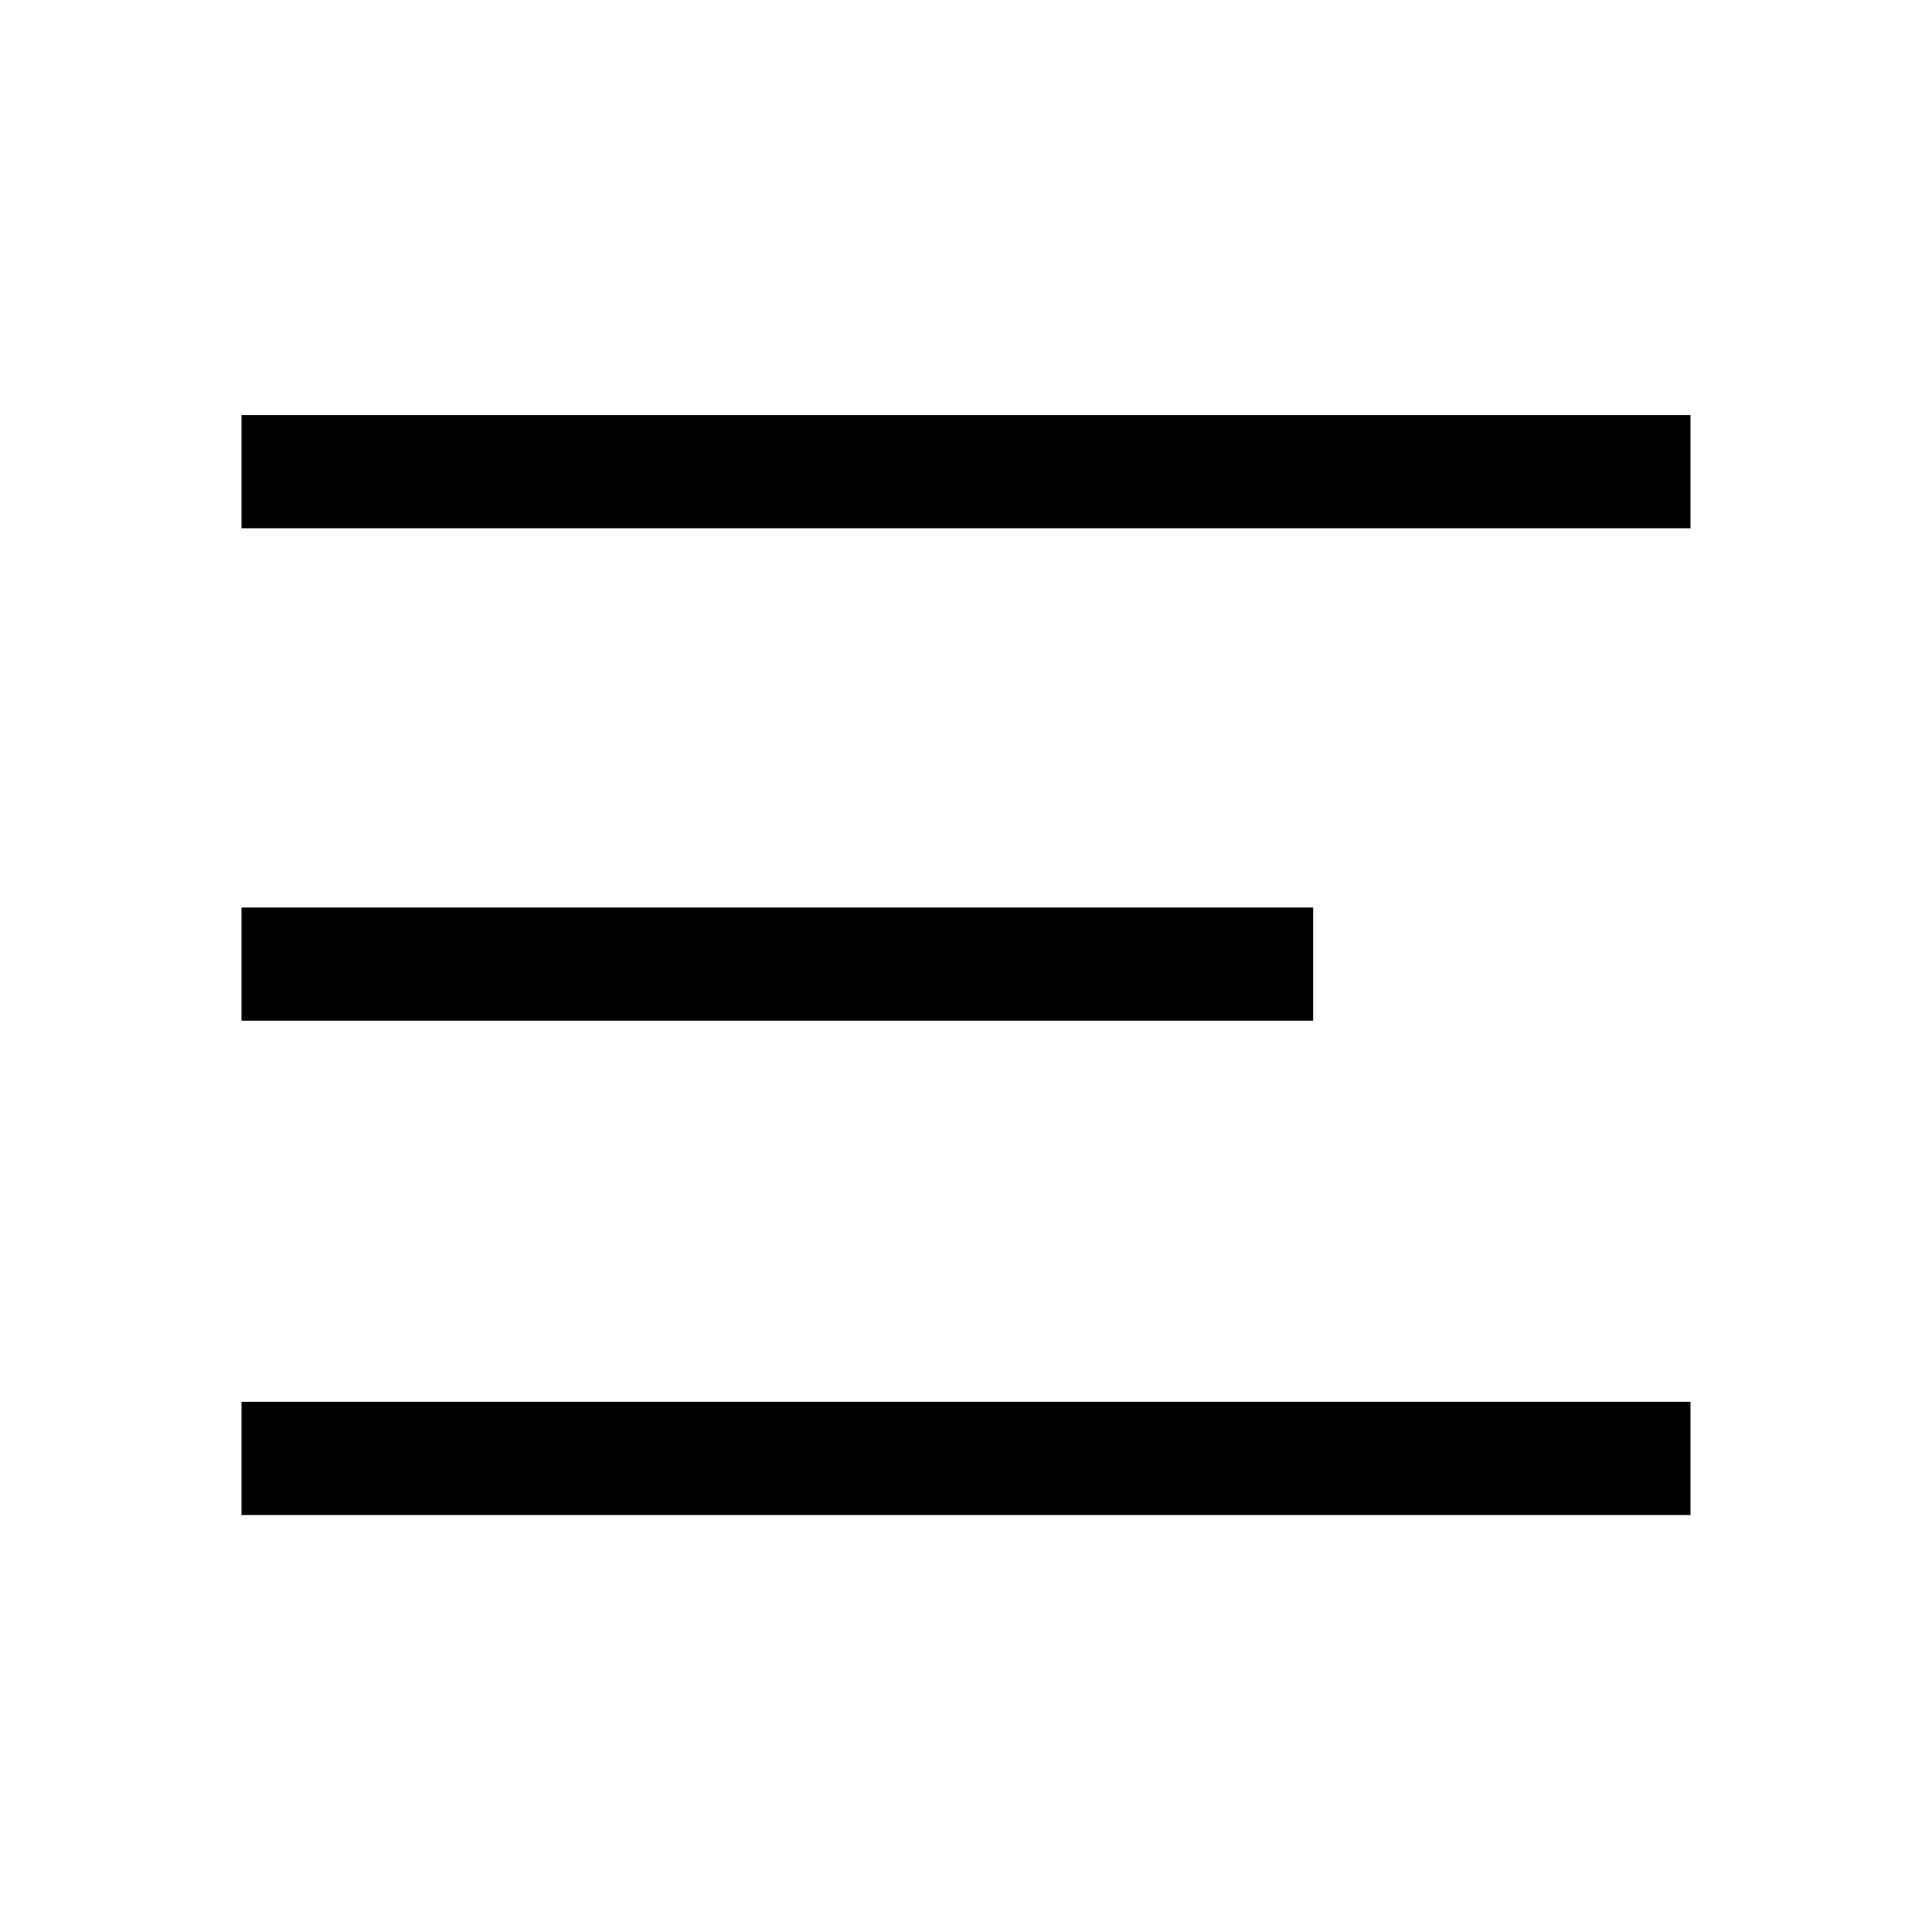 <?xml version="1.0" ?><svg id="Layer_1" style="enable-background:new 0 0 1024 1024;" version="1.1" viewBox="0 0 1024 1024" xml:space="preserve" xmlns="http://www.w3.org/2000/svg" xmlns:xlink="http://www.w3.org/1999/xlink"><g id="_x35_1"><rect height="60" id="XMLID_46_" width="768" x="128" y="220"/><rect height="60" id="XMLID_34_" width="568" x="128" y="481"/><rect height="60" id="XMLID_33_" width="768" x="128" y="743"/></g><g id="XMLID_1_"/><g id="XMLID_2_"/><g id="XMLID_3_"/><g id="XMLID_4_"/><g id="XMLID_5_"/></svg>